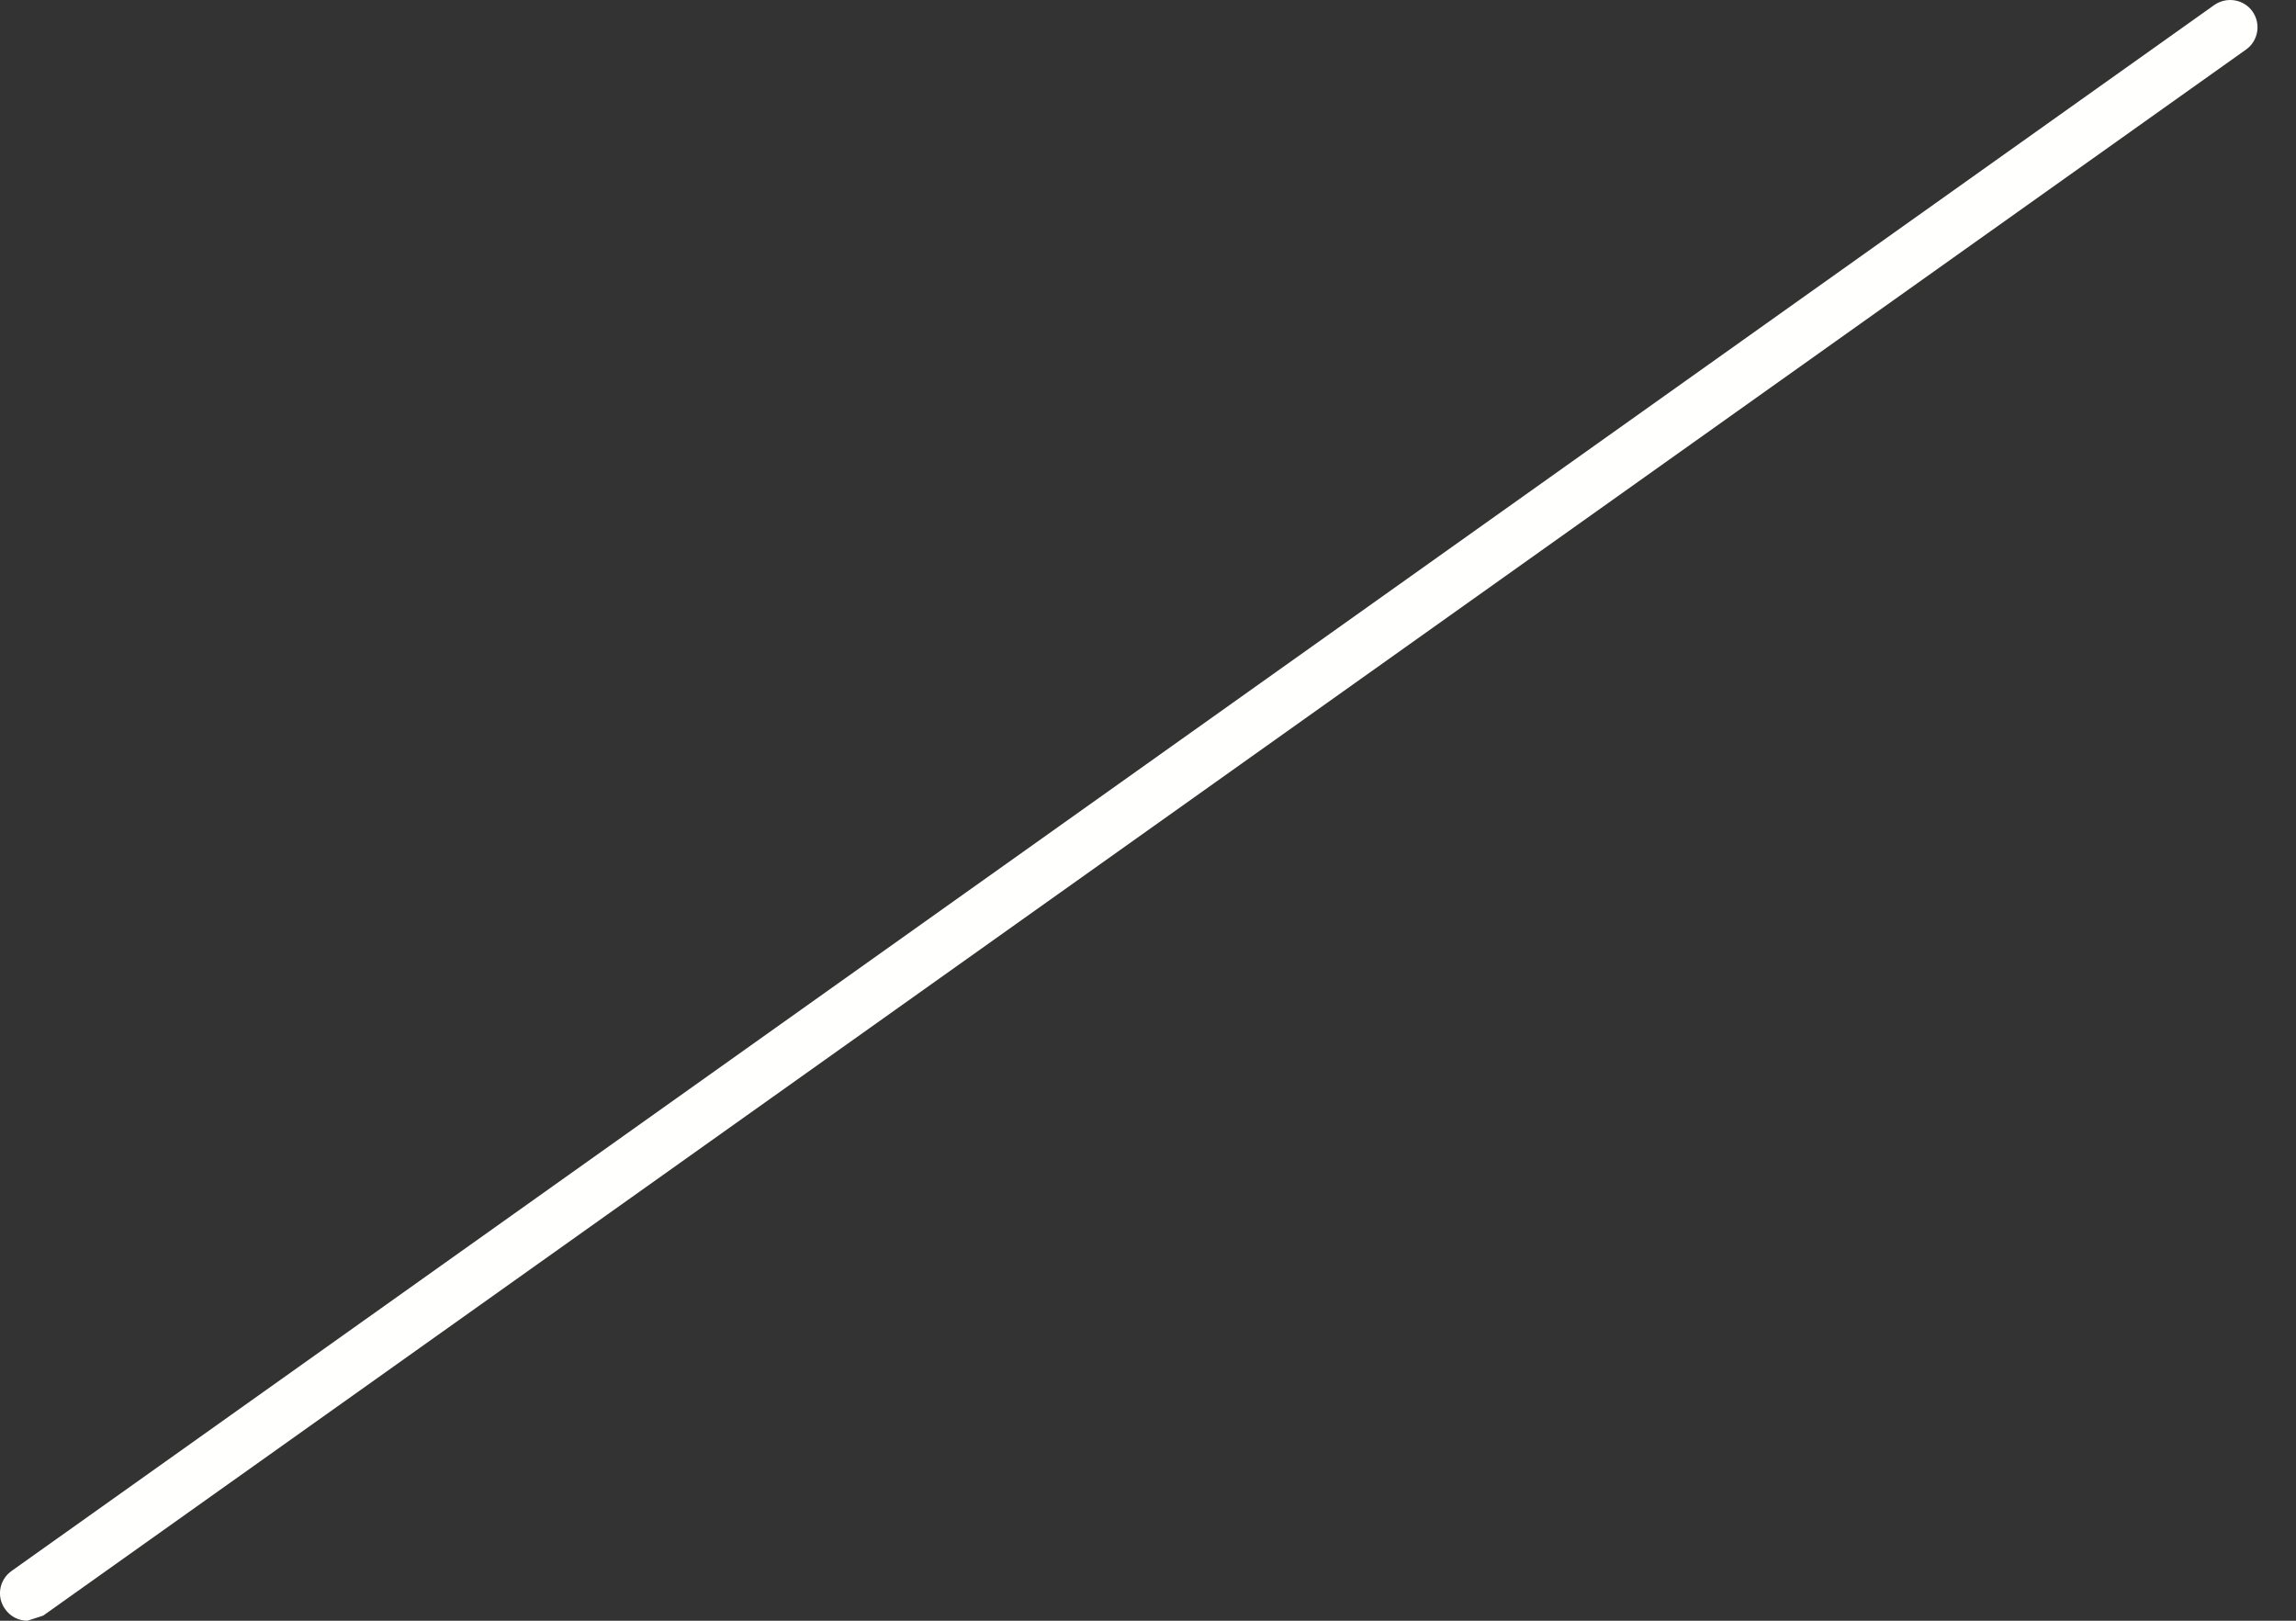 <svg width="17" height="12" viewBox="0 0 17 12" fill="none" xmlns="http://www.w3.org/2000/svg">
<rect x="0" y="0" width="17" height="12" fill="#333333" stroke="none"/>
<path fill-rule="evenodd" clip-rule="evenodd" d="M0.203 12C0.139 12 0.077 11.97 0.038 11.914C-0.028 11.823 -0.006 11.697 0.085 11.632L16.395 0.037C16.488 -0.027 16.613 -0.006 16.678 0.085C16.742 0.176 16.721 0.303 16.63 0.367L0.32 11.962L0.203 12Z" fill="#FFFFFE"/>
</svg>
